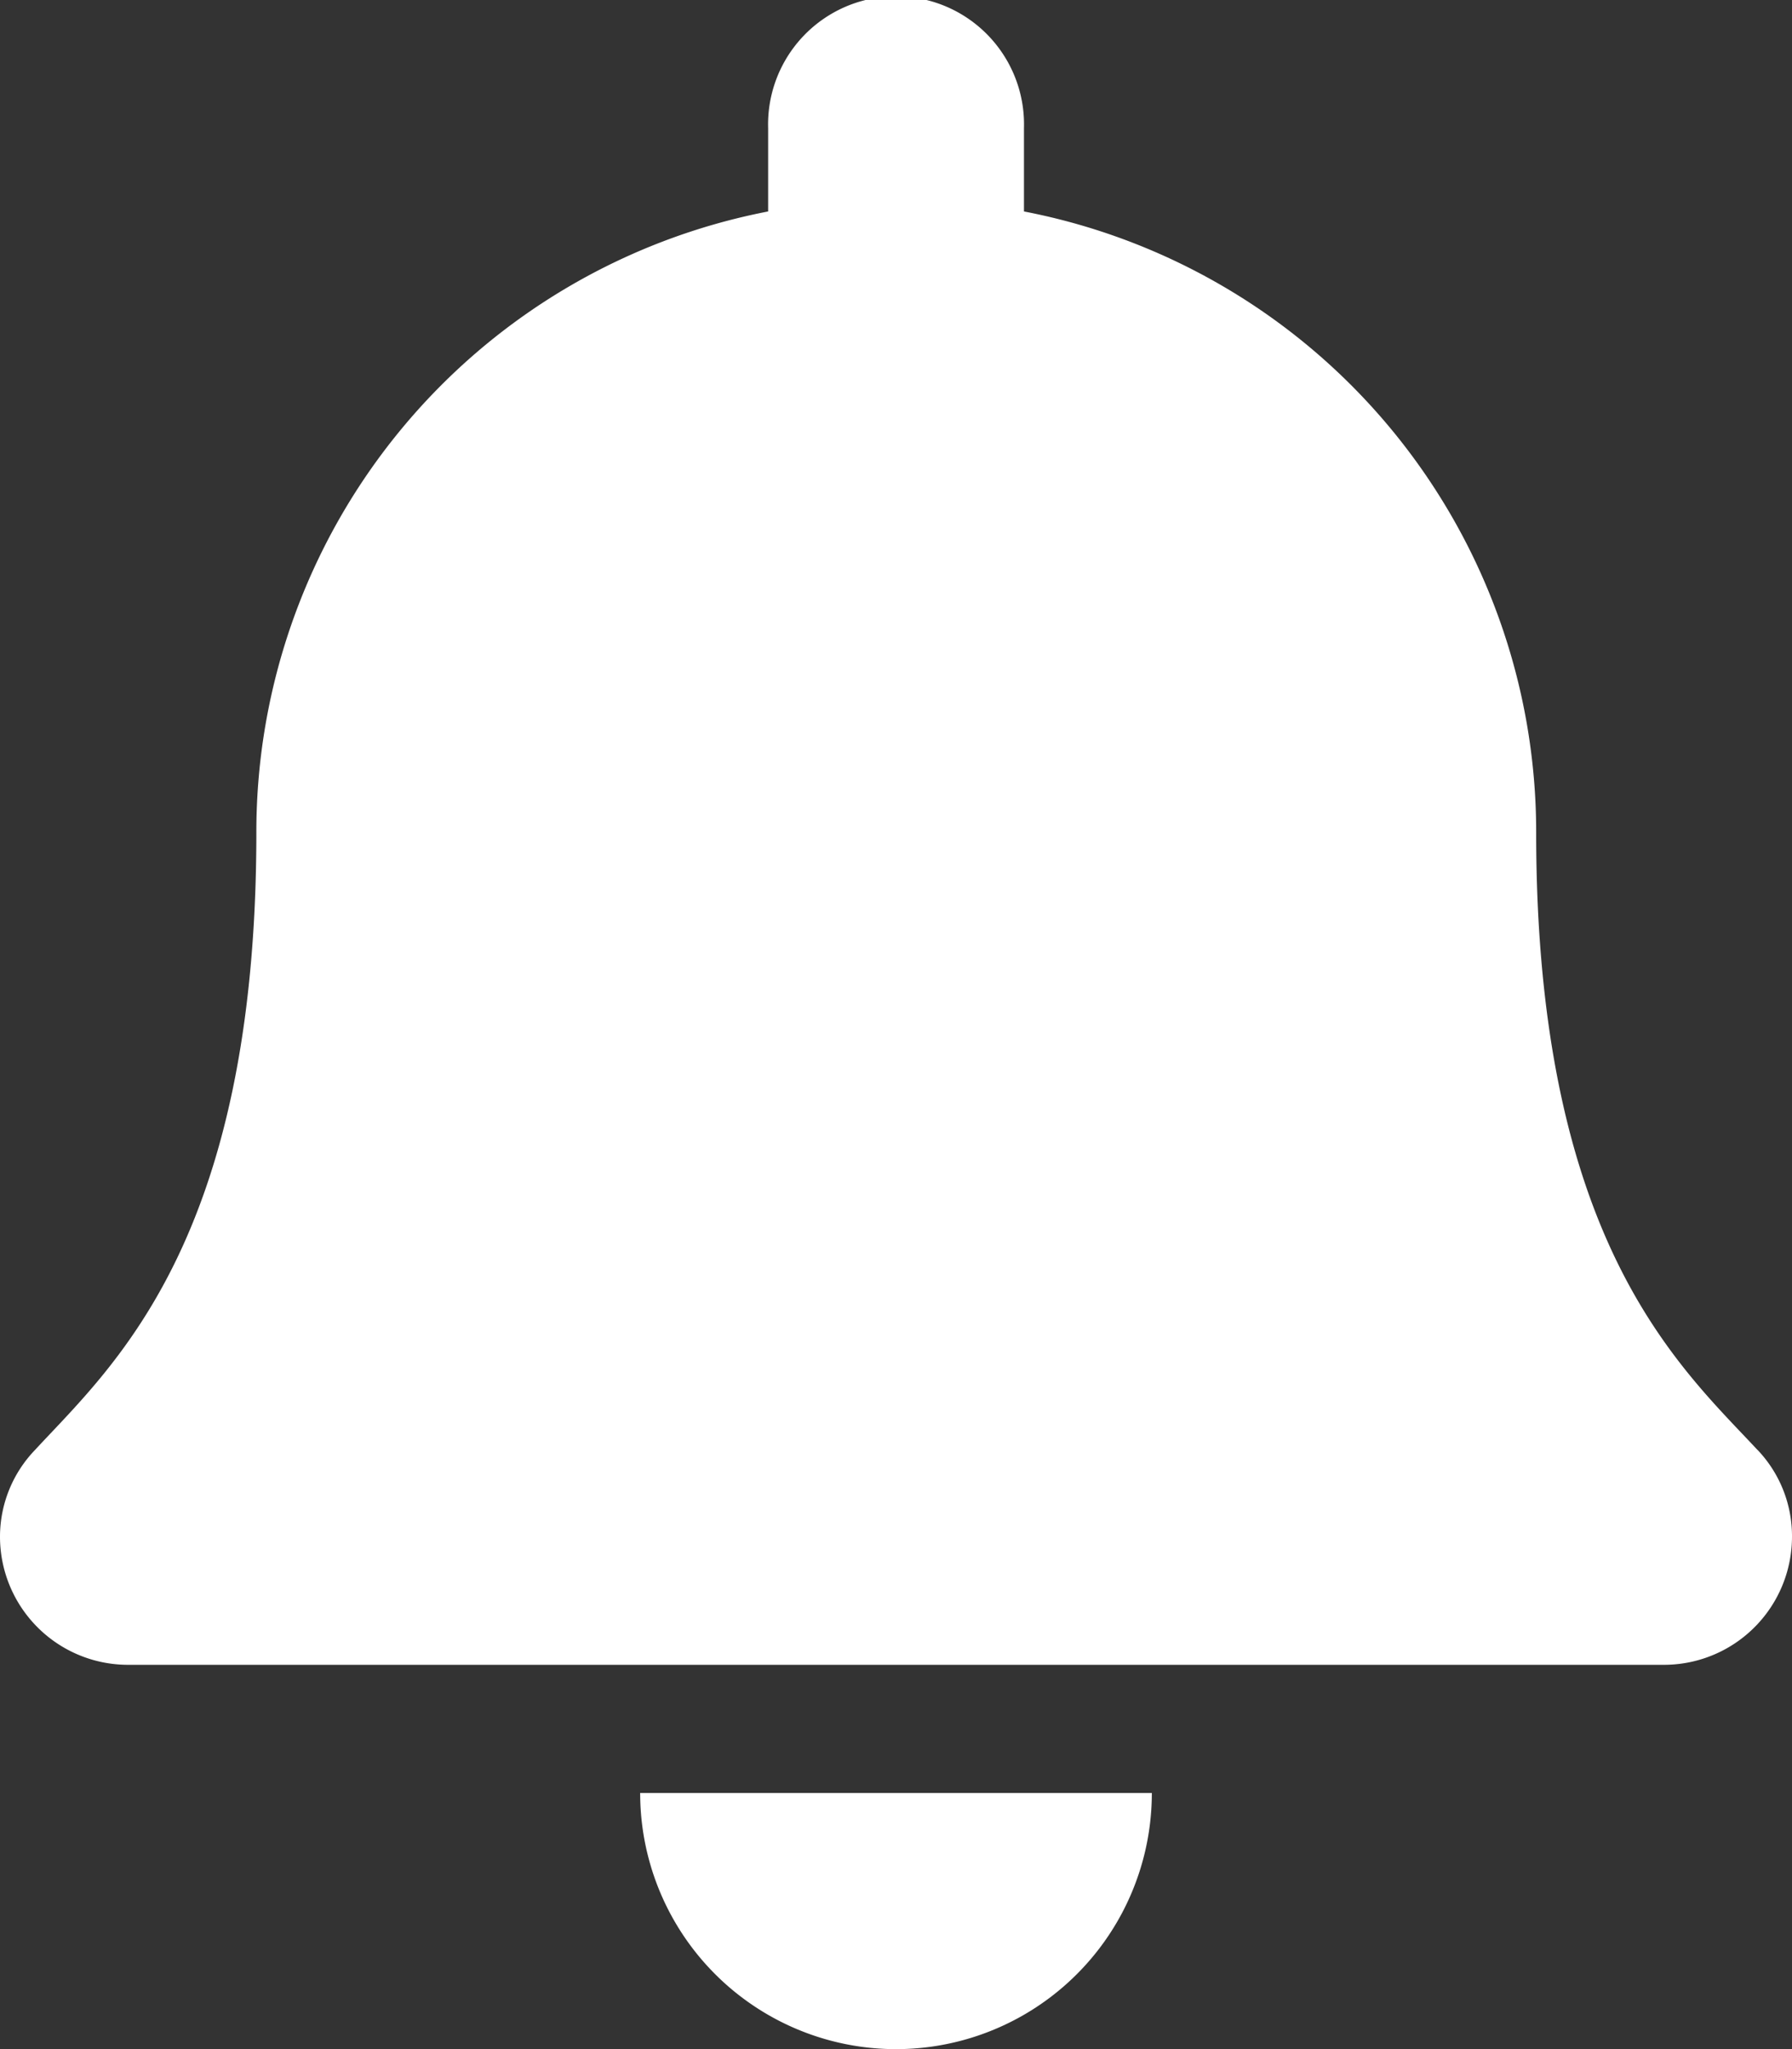 <svg xmlns="http://www.w3.org/2000/svg" width="17" height="19.429" viewBox="0 0 17 19.429">
  <rect x="0" y="0" width="17" height="19.429" fill="#333333" stroke="none"/>
  <path id="Icon_awesome-bell" data-name="Icon awesome-bell" d="M8.5,19.429A2.428,2.428,0,0,0,10.927,17H6.073A2.428,2.428,0,0,0,8.5,19.429Zm8.173-5.681c-.733-.788-2.1-1.973-2.1-5.855A5.992,5.992,0,0,0,9.714,2.005V1.214a1.214,1.214,0,1,0-2.427,0v.791A5.992,5.992,0,0,0,2.432,7.893c0,3.882-1.372,5.067-2.1,5.855A1.186,1.186,0,0,0,0,14.571a1.215,1.215,0,0,0,1.218,1.214H15.782A1.215,1.215,0,0,0,17,14.571a1.185,1.185,0,0,0-.327-.824Z" transform="translate(0)" fill="#fff"/>
</svg>

